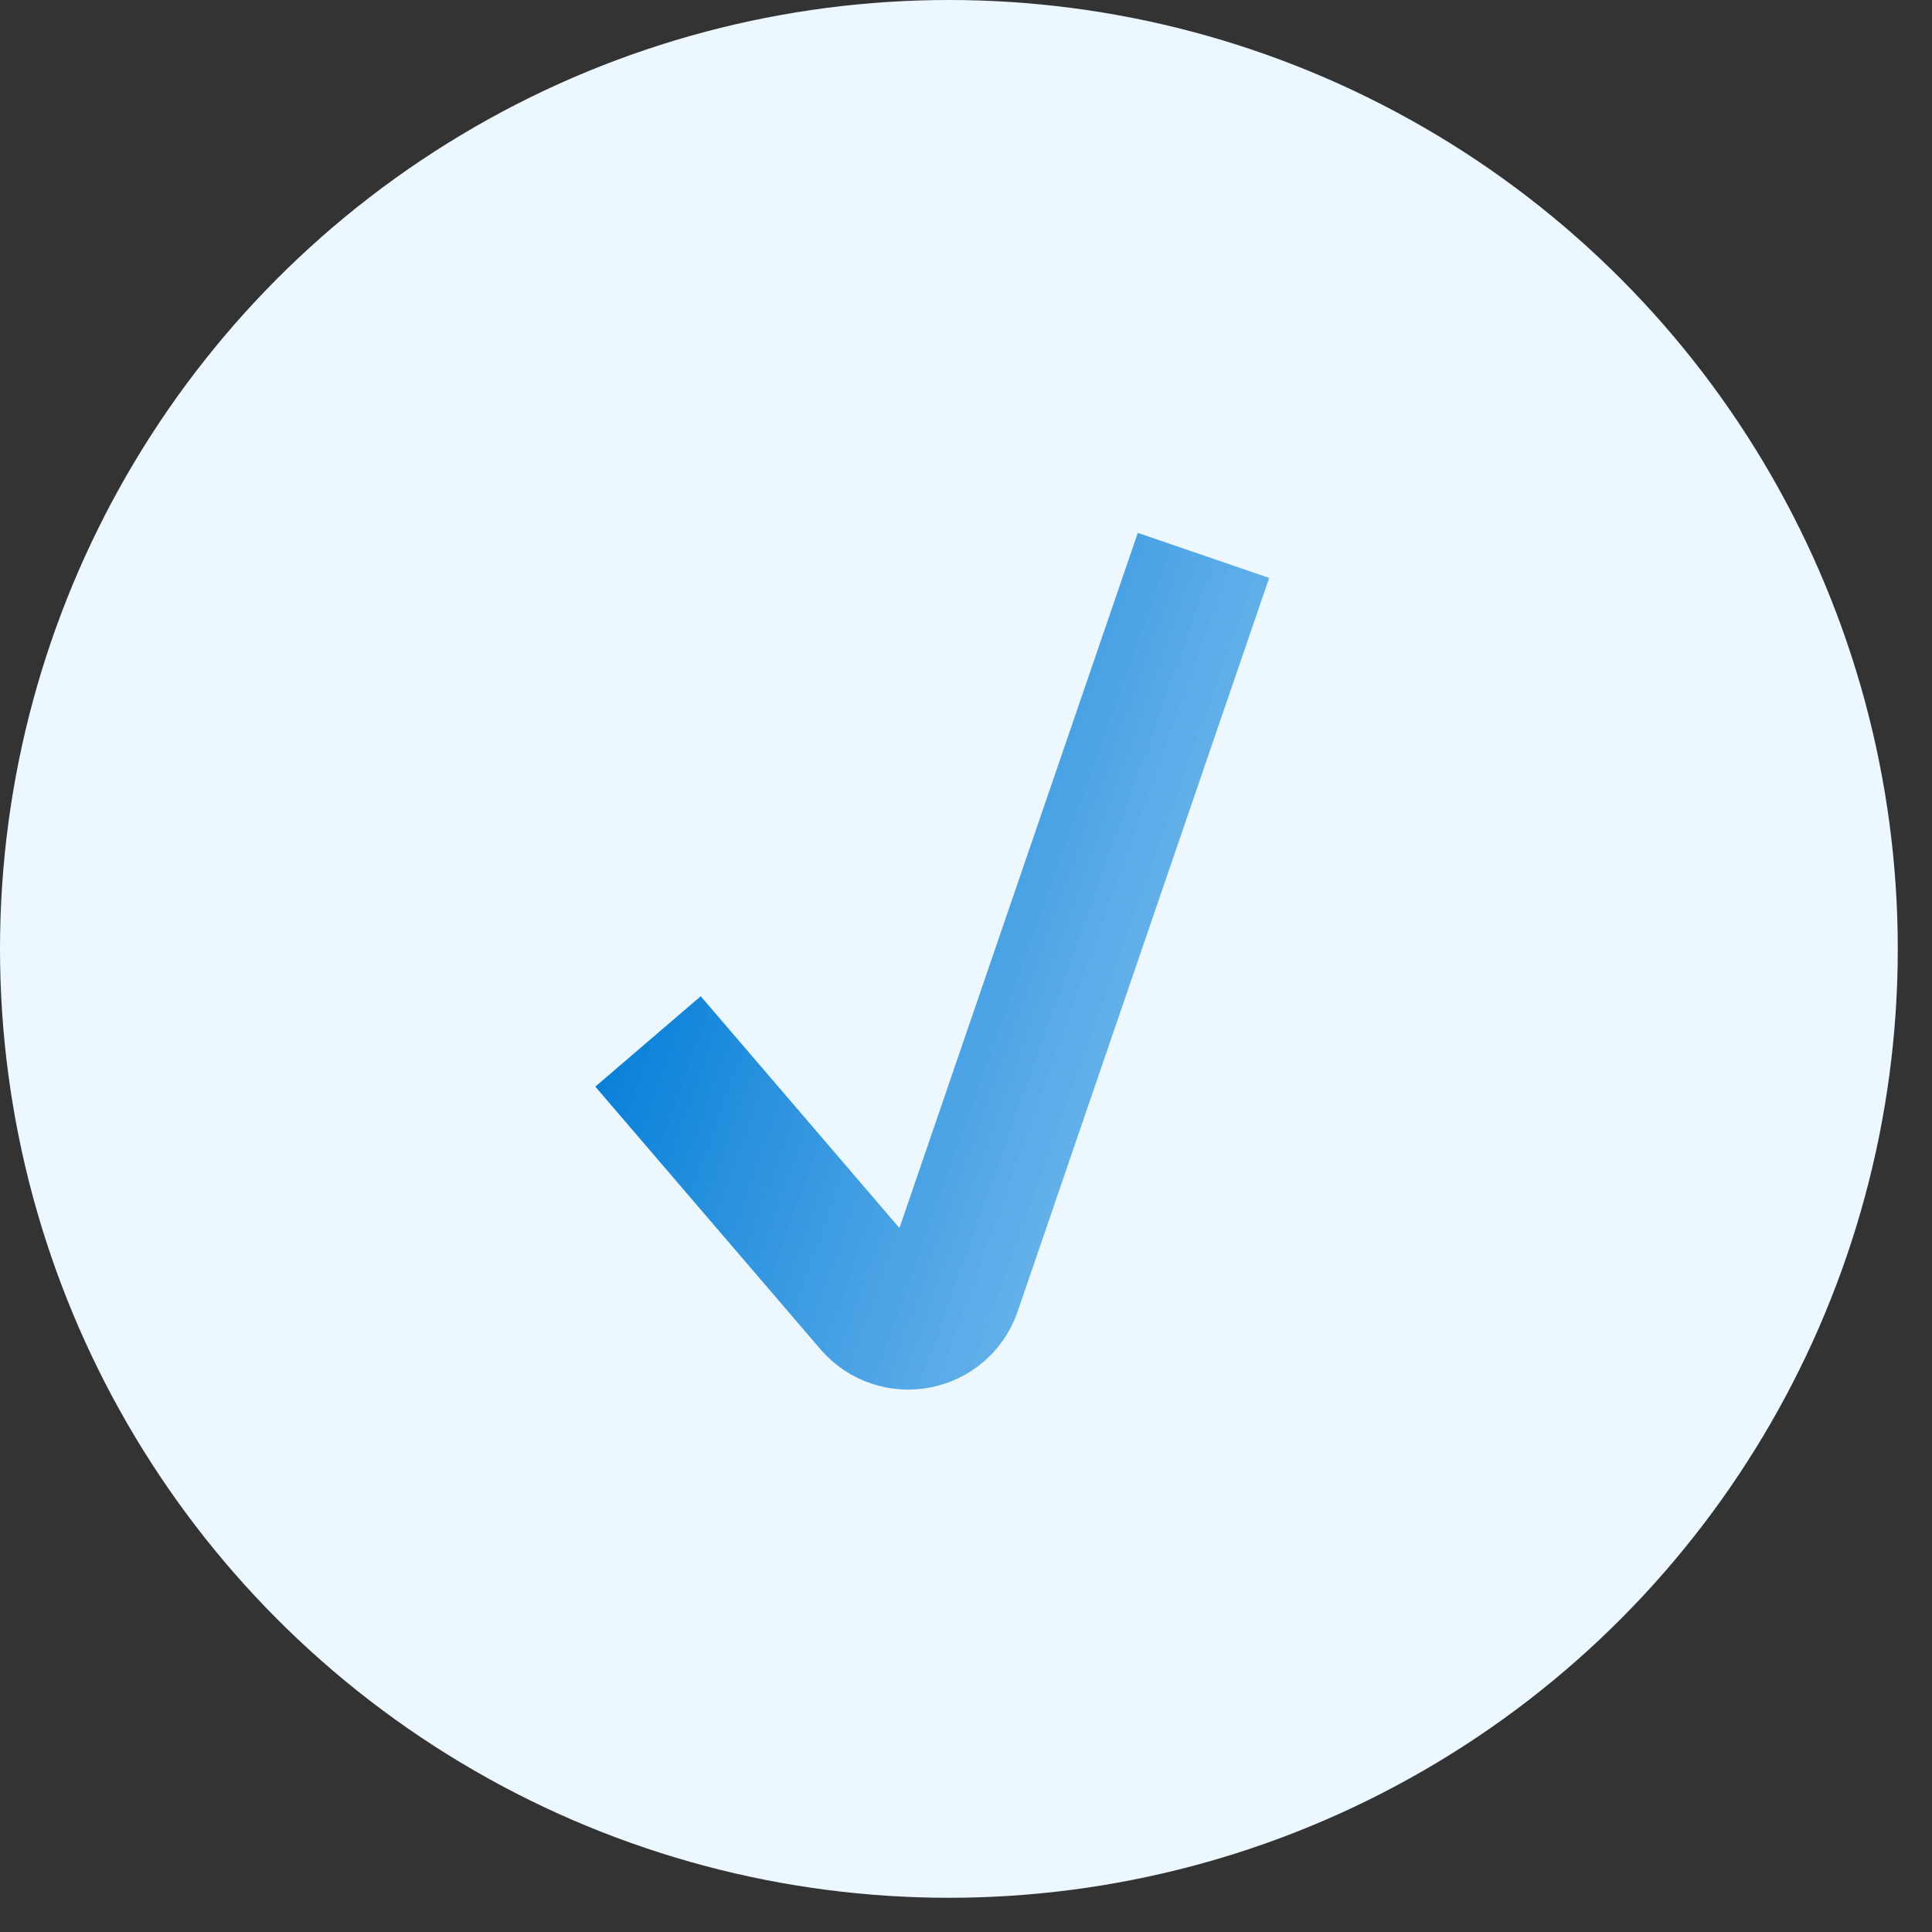 <svg width="48" height="48" viewBox="0 0 48 48" fill="none" xmlns="http://www.w3.org/2000/svg">
<rect x="0" y="0" width="48" height="48" fill="#333333" stroke="none"/>
<circle cx="23.575" cy="23.575" r="23.575" fill="#ECF7FF"/>
<path d="M16.1 25.874L21.692 32.397C22.27 33.072 23.364 32.863 23.652 32.022L26.45 23.861L29.9 13.799" stroke="url(#paint0_linear_151_18)" stroke-opacity="0.99" stroke-width="3.45"/>
<defs>
<linearGradient id="paint0_linear_151_18" x1="17.02" y1="19.249" x2="31.808" y2="24.534" gradientUnits="userSpaceOnUse">
<stop stop-color="#017CD7"/>
<stop offset="1" stop-color="#61B0EA" stop-opacity="0.83"/>
</linearGradient>
</defs>
</svg>
